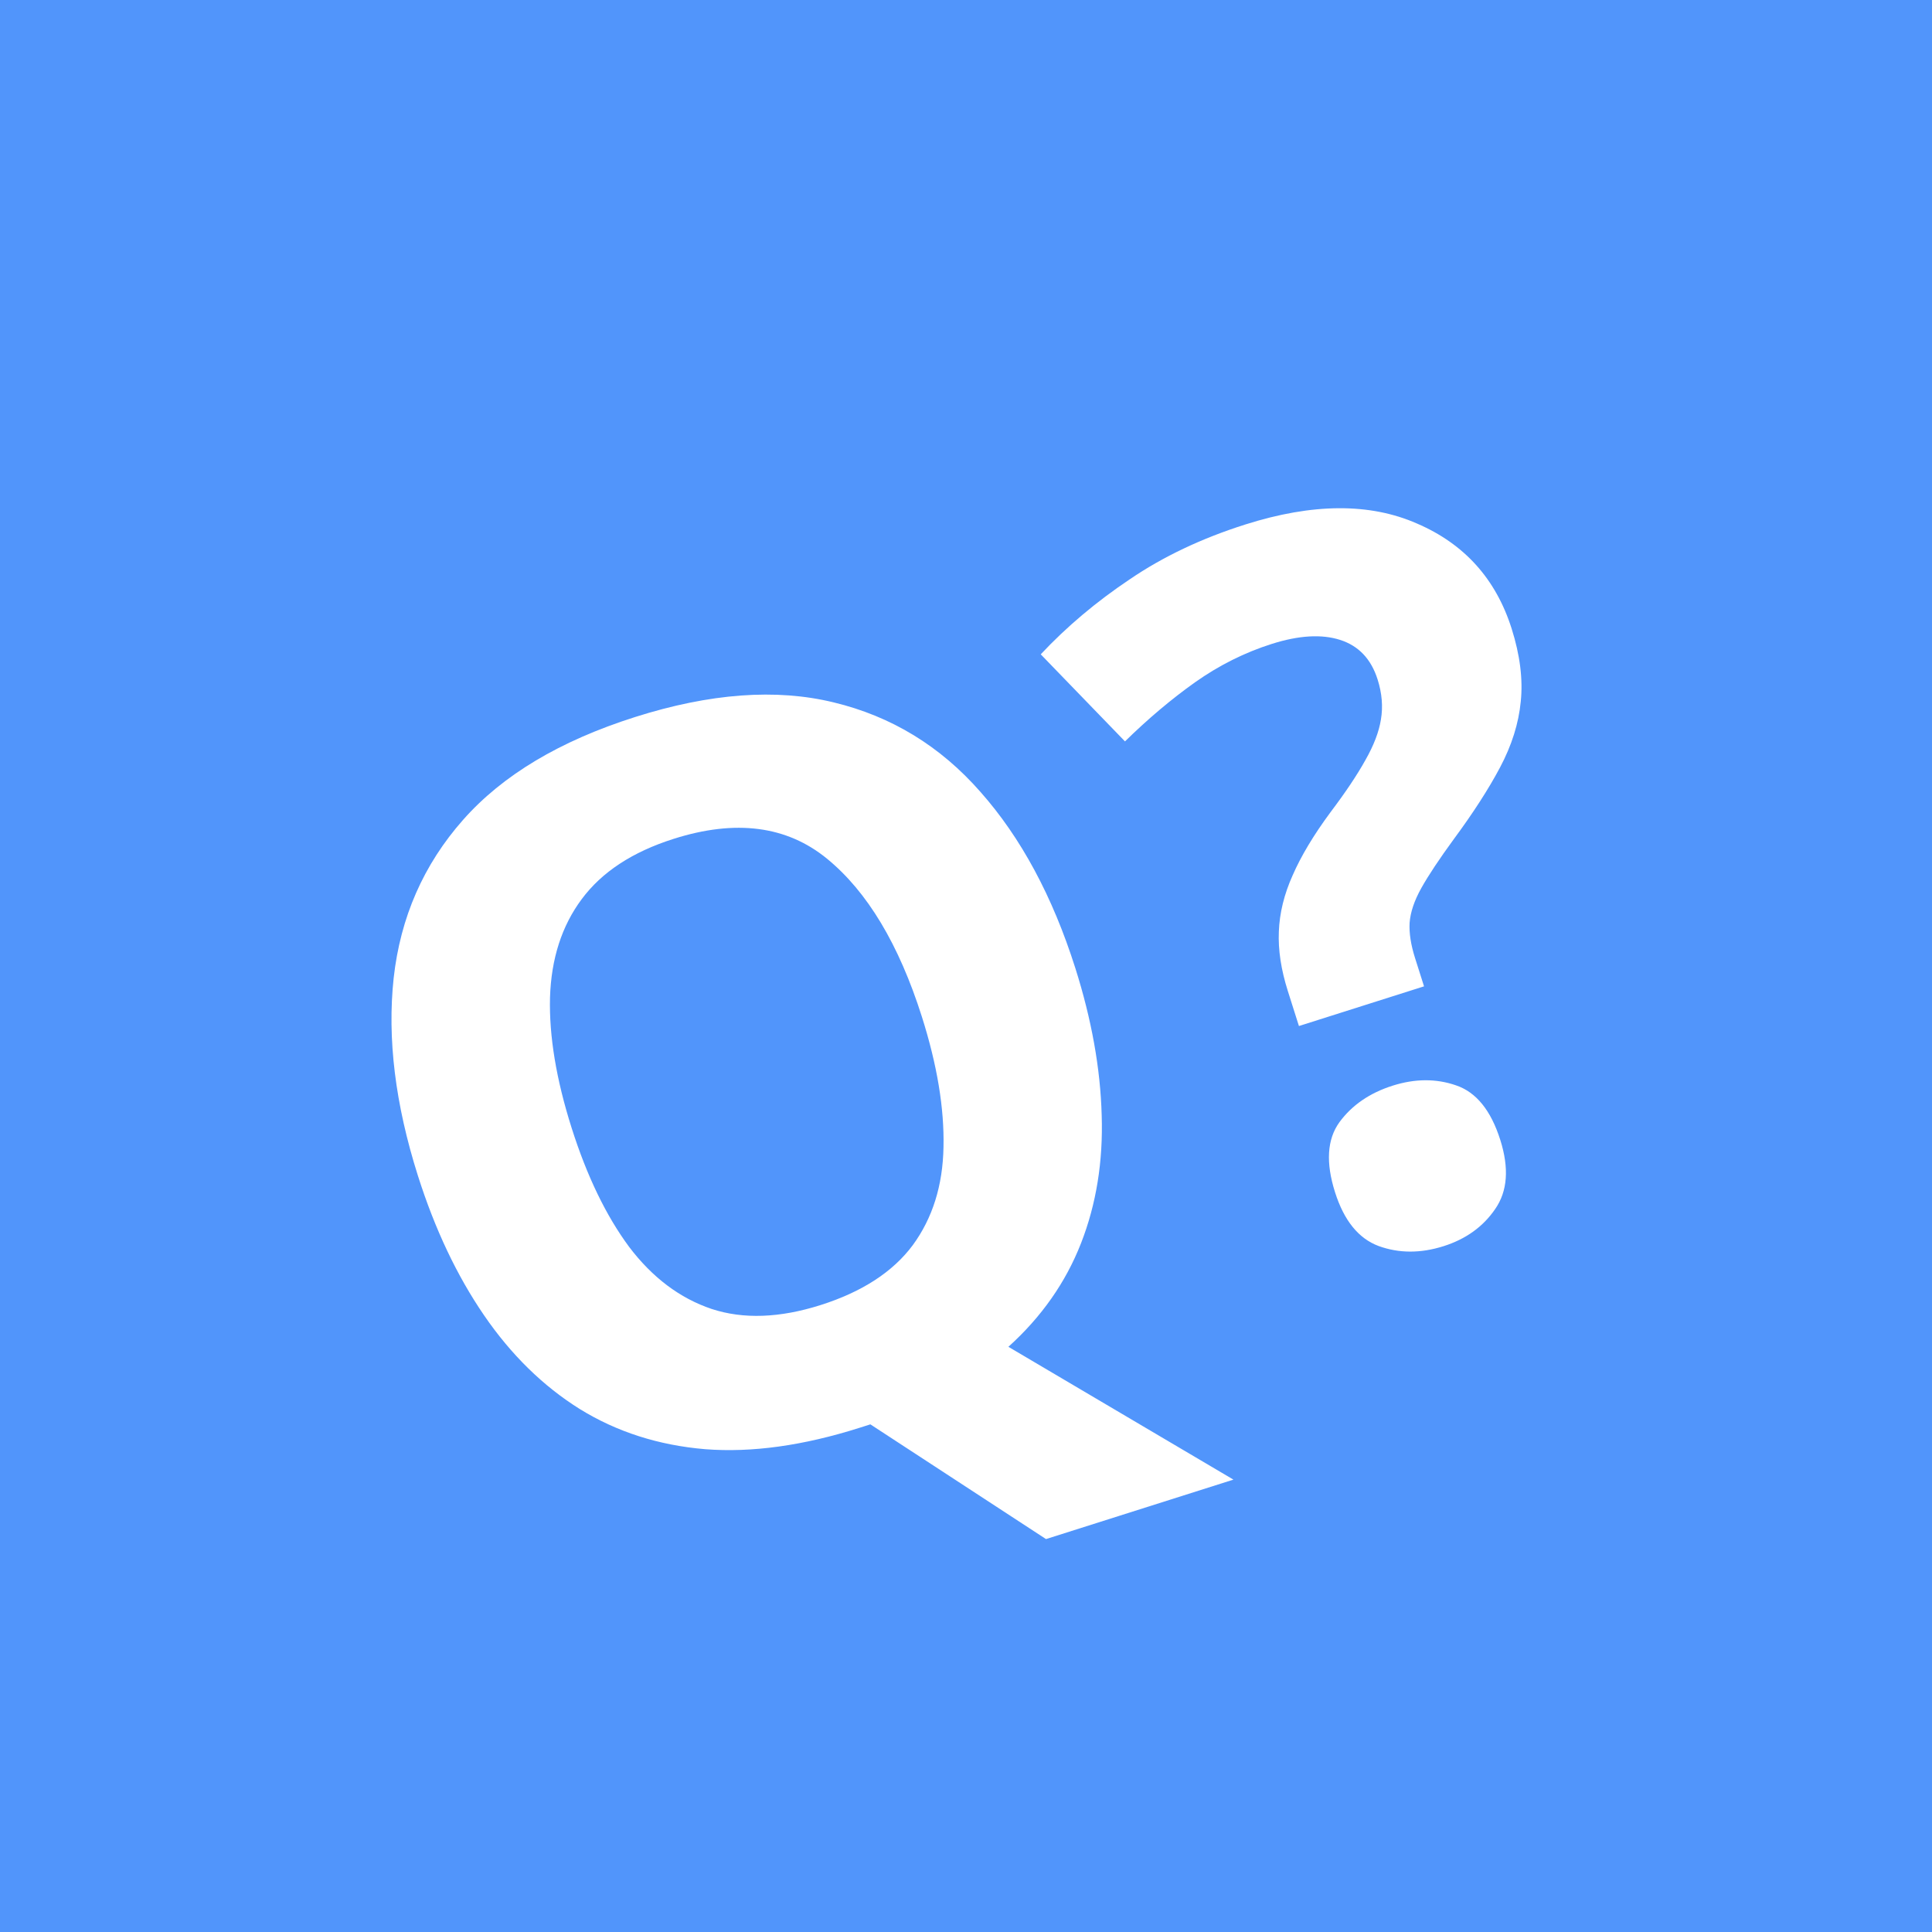 <svg width="200" height="200" viewBox="0 0 200 200" fill="none" xmlns="http://www.w3.org/2000/svg">
<rect width="200" height="200" fill="#5195FB"/>
<path d="M111.317 100.217C113.001 105.528 113.911 110.6 114.046 115.434C114.203 120.225 113.49 124.647 111.907 128.699C110.324 132.751 107.818 136.325 104.389 139.421L127.684 153.17L108.282 159.324L90.101 147.449C89.873 147.522 89.677 147.584 89.514 147.635C89.351 147.687 89.172 147.744 88.977 147.806C83.145 149.656 77.821 150.394 73.005 150.021C68.179 149.616 63.849 148.229 60.013 145.859C56.211 143.48 52.907 140.243 50.102 136.148C47.297 132.054 45.016 127.237 43.259 121.699C40.913 114.303 40.078 107.486 40.752 101.248C41.449 94.967 43.842 89.51 47.931 84.879C52.019 80.247 57.957 76.696 65.744 74.226C73.498 71.766 80.347 71.261 86.293 72.709C92.272 74.148 97.34 77.237 101.497 81.979C105.687 86.71 108.96 92.789 111.317 100.217ZM59.173 116.758C60.754 121.743 62.737 125.847 65.122 129.071C67.53 132.251 70.379 134.395 73.671 135.503C76.952 136.578 80.711 136.443 84.946 135.1C89.246 133.735 92.428 131.669 94.49 128.899C96.541 126.097 97.601 122.712 97.67 118.746C97.76 114.737 97.015 110.24 95.434 105.256C93.057 97.762 89.786 92.31 85.62 88.898C81.454 85.486 76.161 84.798 69.743 86.834C65.475 88.188 62.299 90.271 60.215 93.084C58.153 95.853 57.061 99.248 56.937 103.267C56.836 107.244 57.581 111.741 59.173 116.758ZM134.465 106.214L133.318 102.597C132.615 100.382 132.304 98.329 132.386 96.439C132.457 94.515 132.934 92.571 133.817 90.606C134.689 88.608 135.991 86.438 137.722 84.096C139.287 82.022 140.492 80.223 141.336 78.701C142.212 77.168 142.751 75.759 142.954 74.476C143.178 73.15 143.063 71.77 142.609 70.336C141.937 68.218 140.643 66.854 138.728 66.242C136.813 65.63 134.455 65.769 131.653 66.658C128.851 67.547 126.205 68.87 123.714 70.628C121.257 72.376 118.838 74.416 116.458 76.749L107.737 67.736C110.416 64.878 113.486 62.291 116.946 59.974C120.396 57.624 124.386 55.731 128.914 54.295C135.886 52.083 141.811 52.051 146.687 54.197C151.585 56.301 154.851 59.926 156.484 65.074C157.352 67.811 157.667 70.329 157.428 72.628C157.211 74.884 156.497 77.154 155.286 79.439C154.096 81.681 152.498 84.16 150.491 86.876C148.991 88.93 147.875 90.611 147.142 91.919C146.41 93.227 146.003 94.432 145.922 95.533C145.863 96.592 146.051 97.805 146.485 99.174L147.415 102.106L134.465 106.214ZM138.203 123.423C137.231 120.361 137.38 117.947 138.649 116.182C139.95 114.406 141.79 113.141 144.168 112.387C146.482 111.653 148.665 111.642 150.72 112.353C152.806 113.053 154.336 114.935 155.307 117.997C156.237 120.93 156.062 123.316 154.781 125.157C153.533 126.987 151.752 128.269 149.439 129.003C147.061 129.757 144.818 129.751 142.71 128.986C140.635 128.21 139.133 126.355 138.203 123.423Z" fill="white"/>
</svg>
